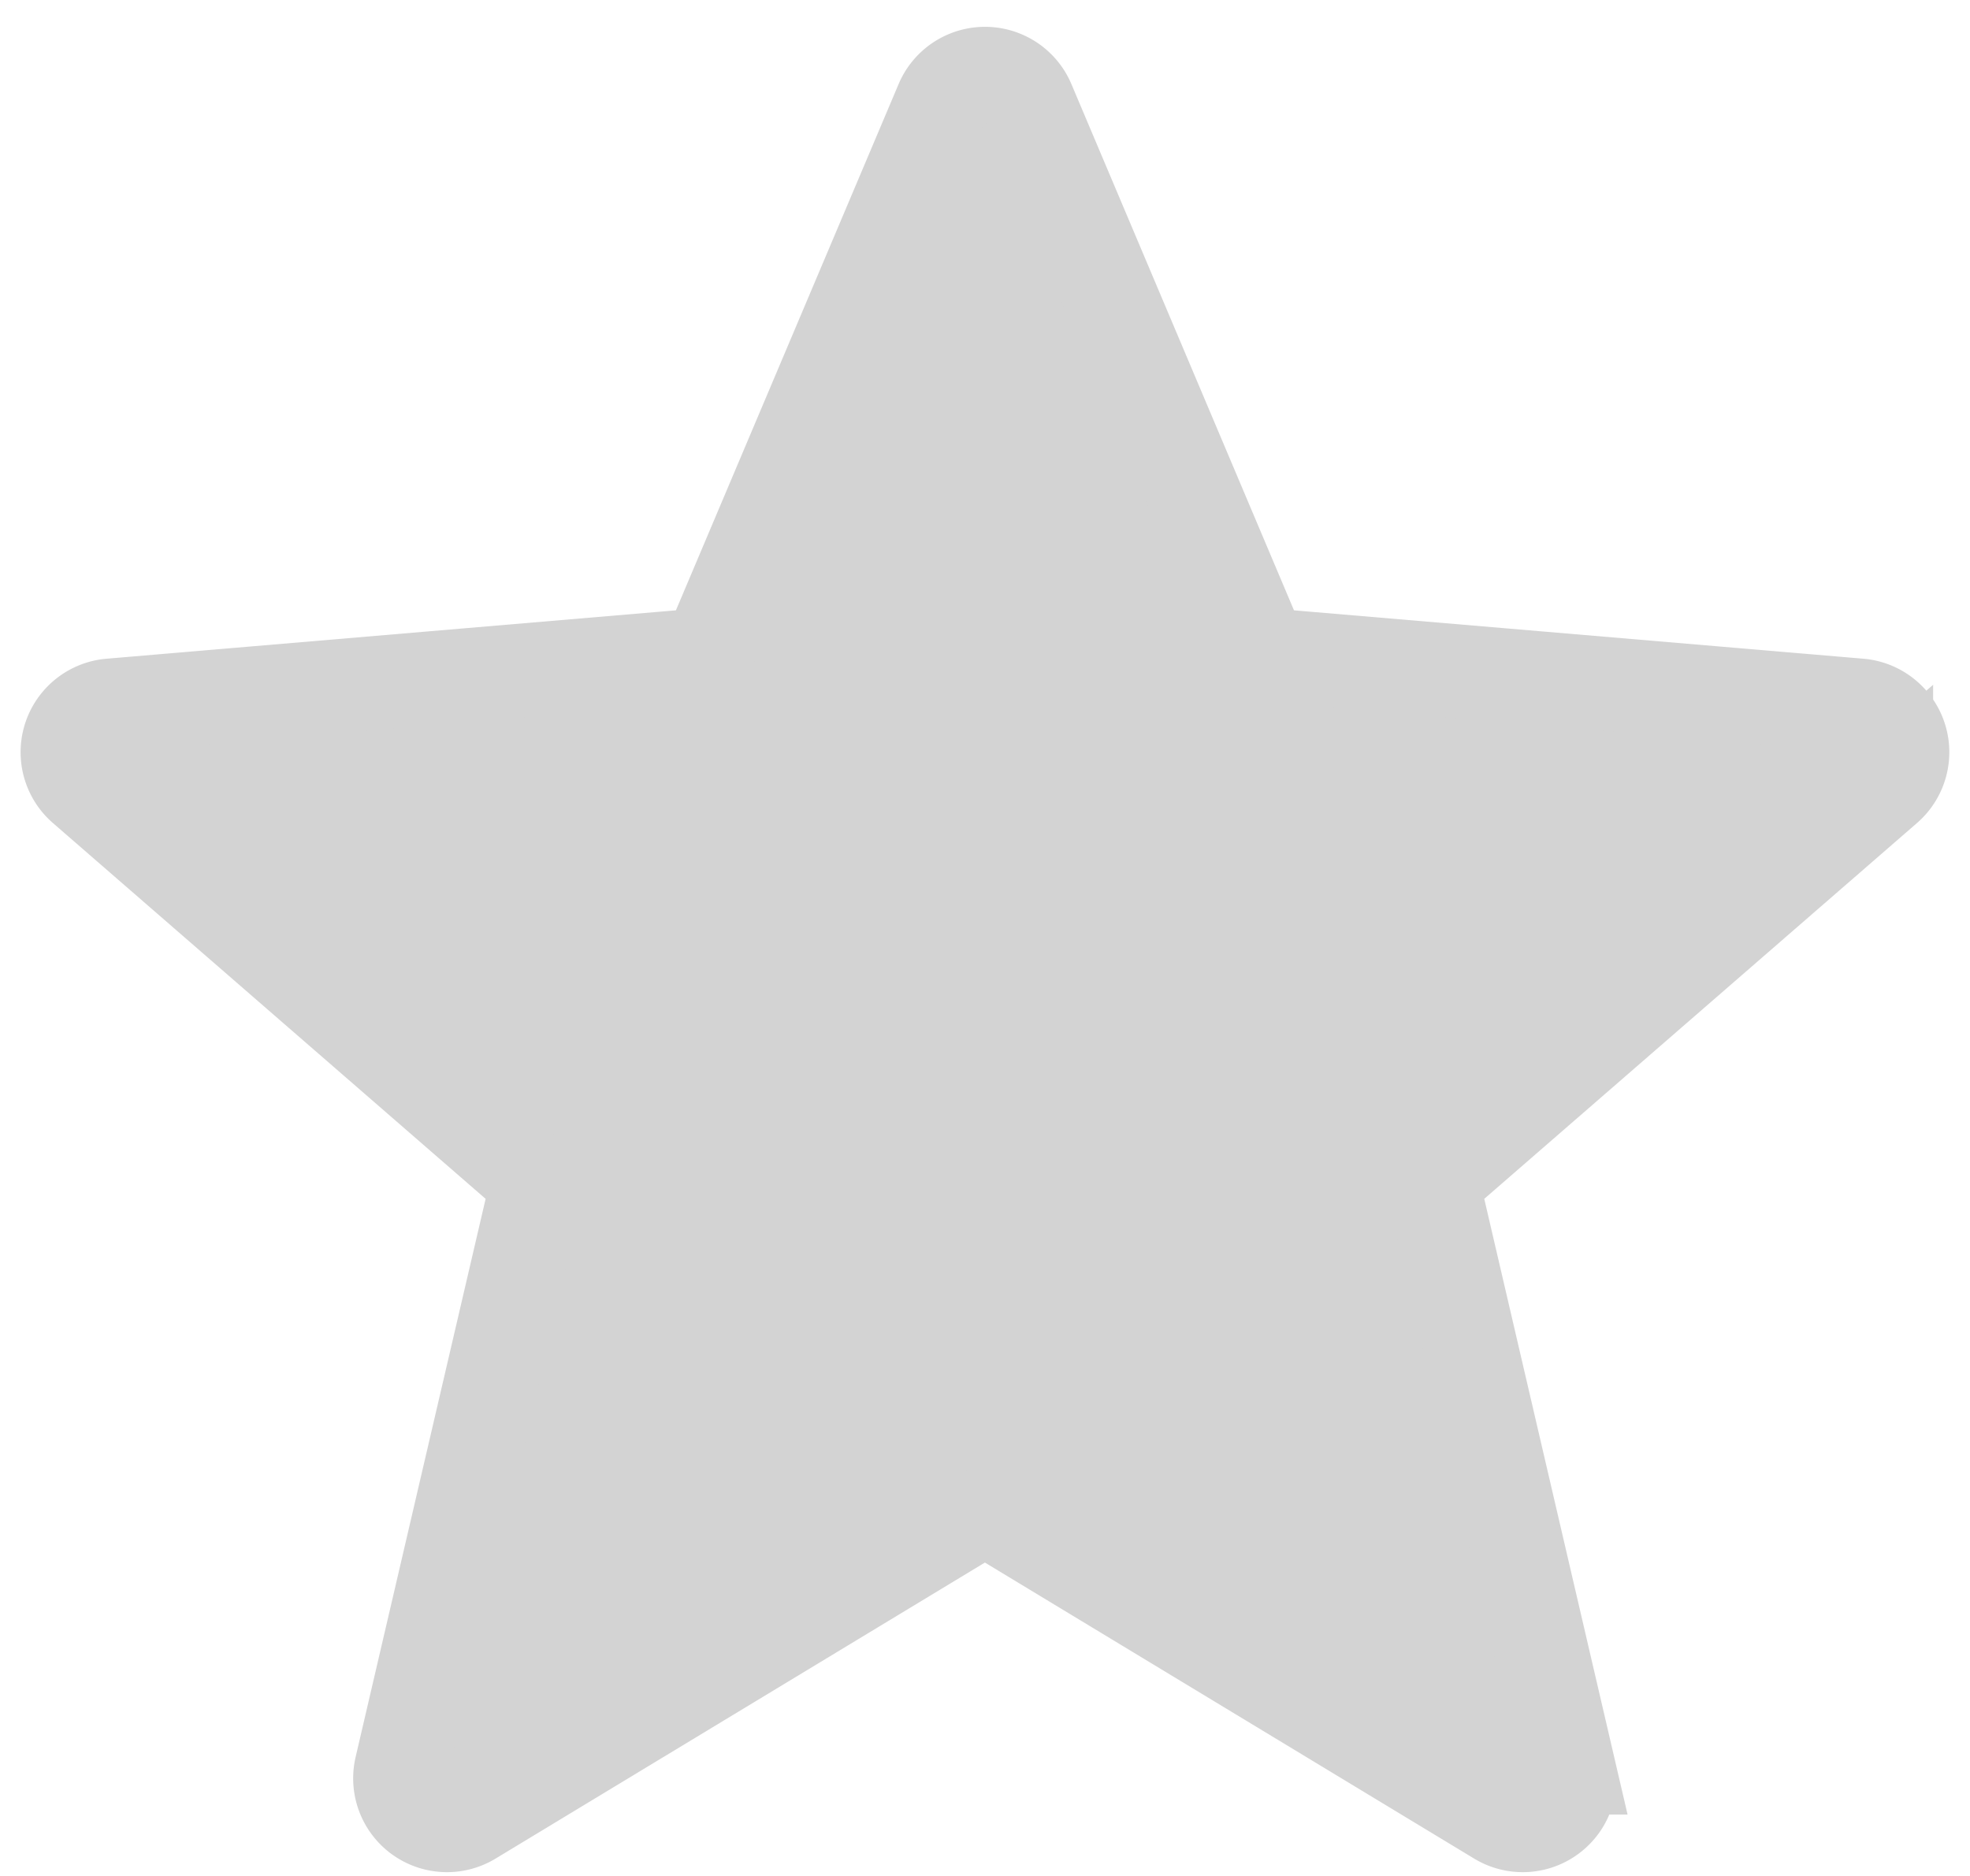 <svg xmlns="http://www.w3.org/2000/svg" width="21" height="20" viewBox="0 0 21 20">
    <path fill="lightgrey" fill-rule="evenodd" stroke="lightgrey" d="M16.72 18.845l-1.385-5.951a.5.5 0 0 1 .16-.491l4.612-4.006a.5.5 0 0 0-.285-.876l-6.071-.516a.5.5 0 0 1-.418-.304L10.96 1.09a.5.5 0 0 0-.92 0L7.666 6.701a.5.5 0 0 1-.418.304l-6.07.516a.5.5 0 0 0-.286.876l4.612 4.006a.5.5 0 0 1 .16.49l-1.386 5.952a.5.5 0 0 0 .746.542l5.216-3.156a.5.5 0 0 1 .518 0l5.215 3.156a.5.5 0 0 0 .746-.542z"/>
</svg>
